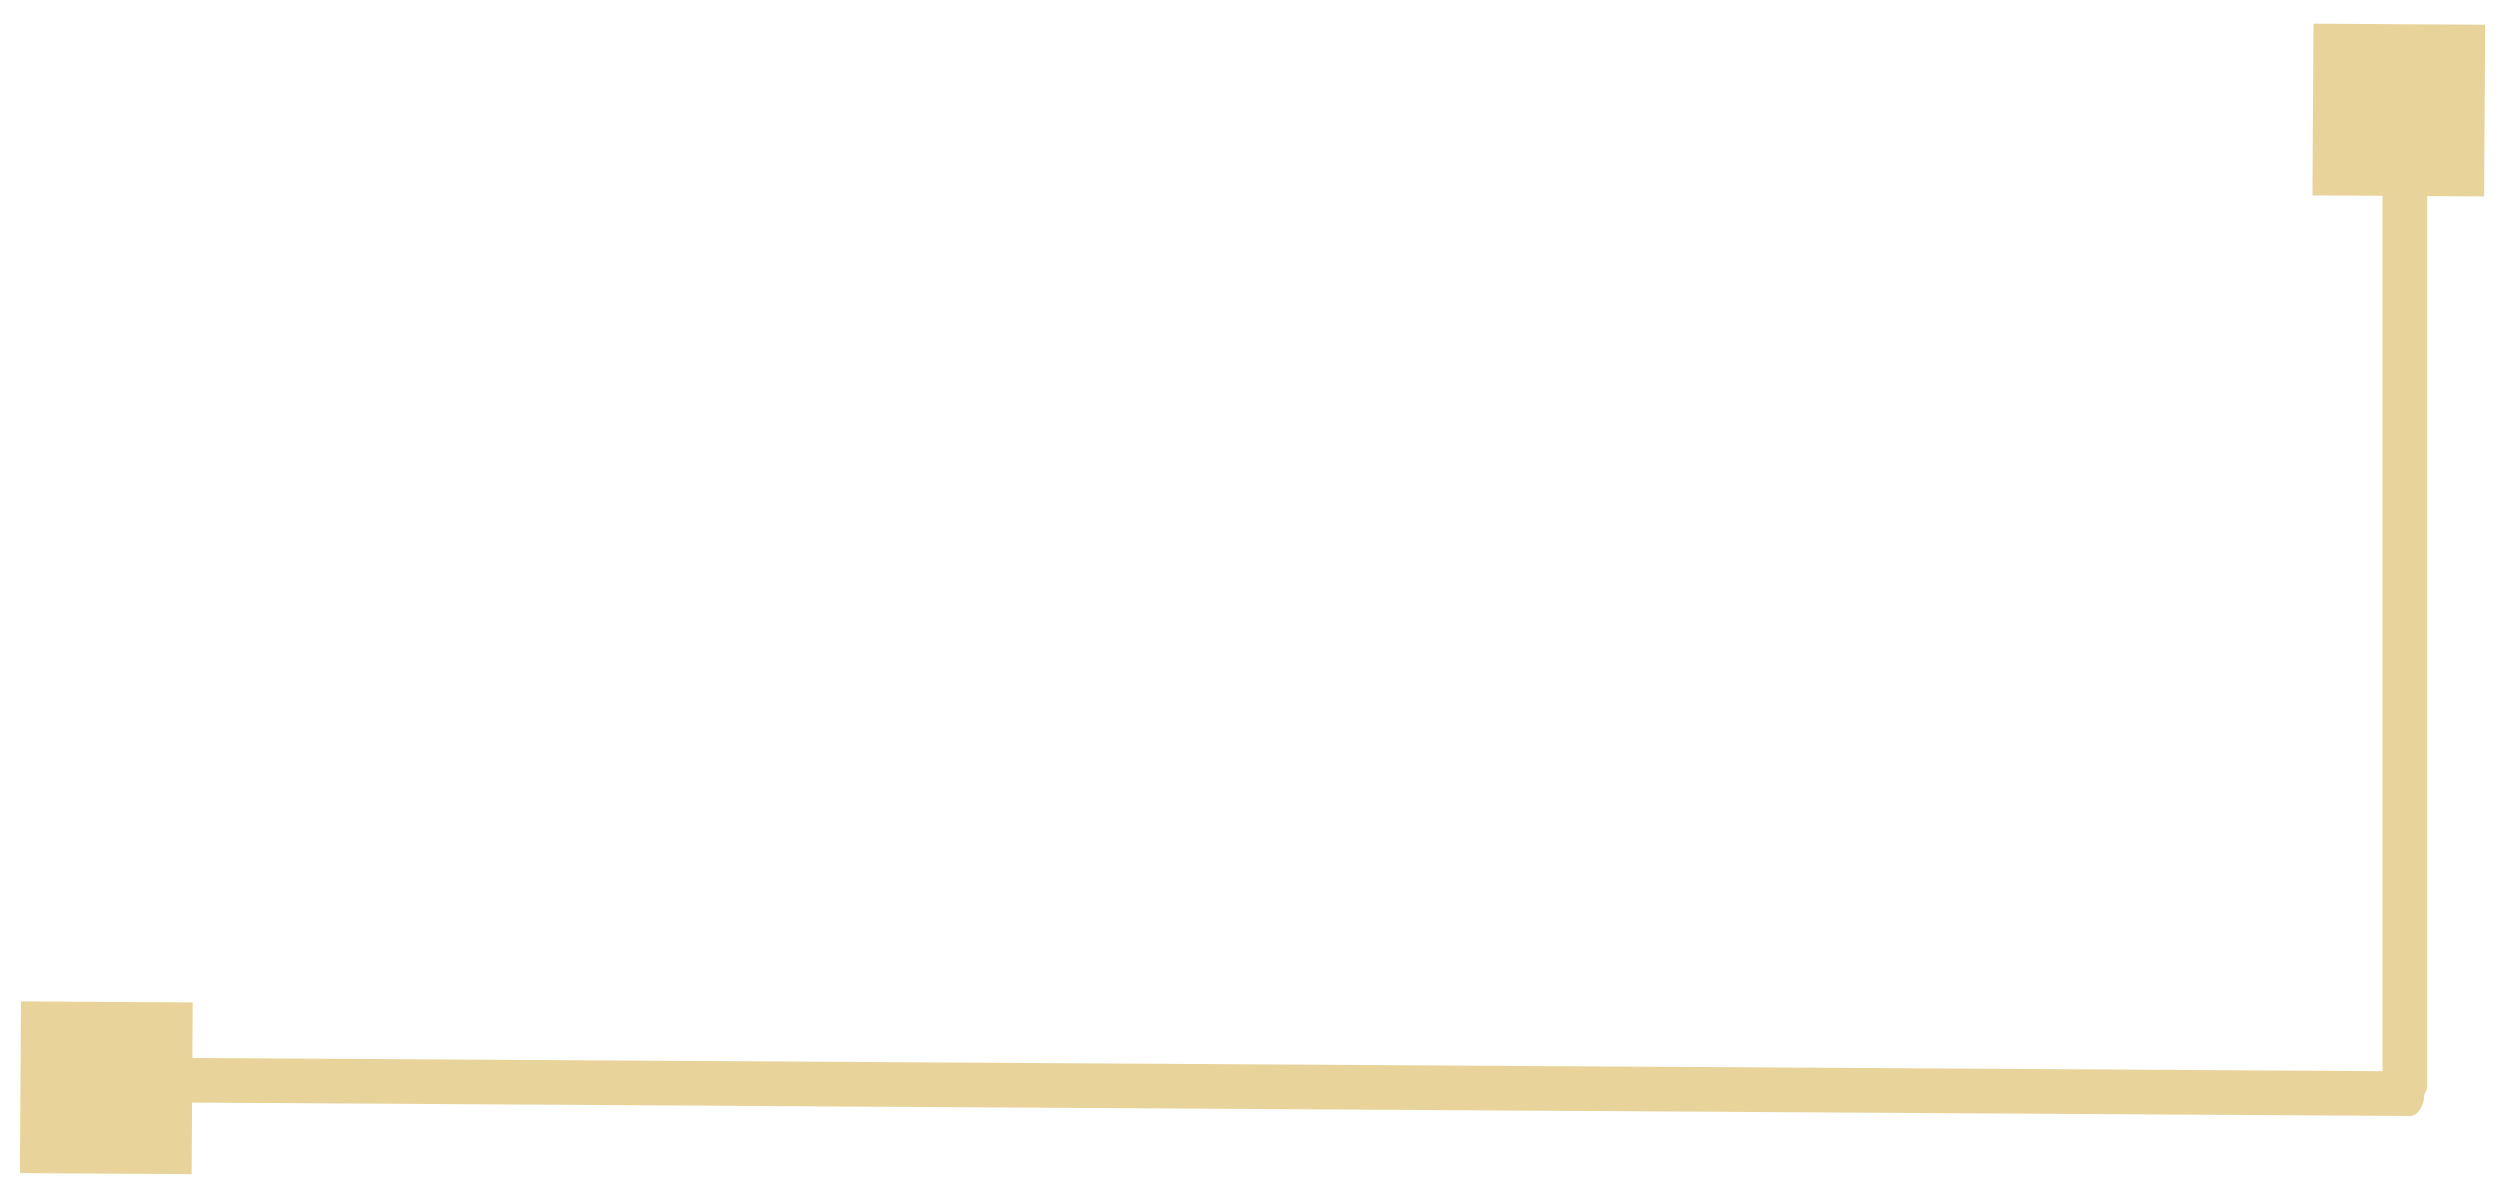<svg width="84" height="40" viewBox="0 0 84 40" fill="none" xmlns="http://www.w3.org/2000/svg">
<path d="M1.486 37.017L80.967 37.497C81.236 37.498 81.455 37.164 81.458 36.75C81.46 36.336 81.245 35.998 80.976 35.997L1.496 35.517C1.227 35.516 1.007 35.85 1.005 36.264C1.002 36.678 1.218 37.016 1.486 37.017Z" fill="#E8D39B"/>
<path d="M80.051 1.475V36.525C80.051 36.787 80.387 37 80.801 37C81.215 37 81.551 36.787 81.551 36.525V1.475C81.551 1.213 81.215 1 80.801 1C80.387 1 80.051 1.213 80.051 1.475Z" fill="#E8D39B"/>
<path d="M2.138 35.098L2.121 37.983L5.005 38L5.023 35.115L2.138 35.098Z" stroke="#E8D39B" stroke-width="2.885"/>
<path d="M79.166 2.247L79.149 5.132L82.033 5.149L82.051 2.265L79.166 2.247Z" stroke="#E8D39B" stroke-width="2.885"/>
</svg>
